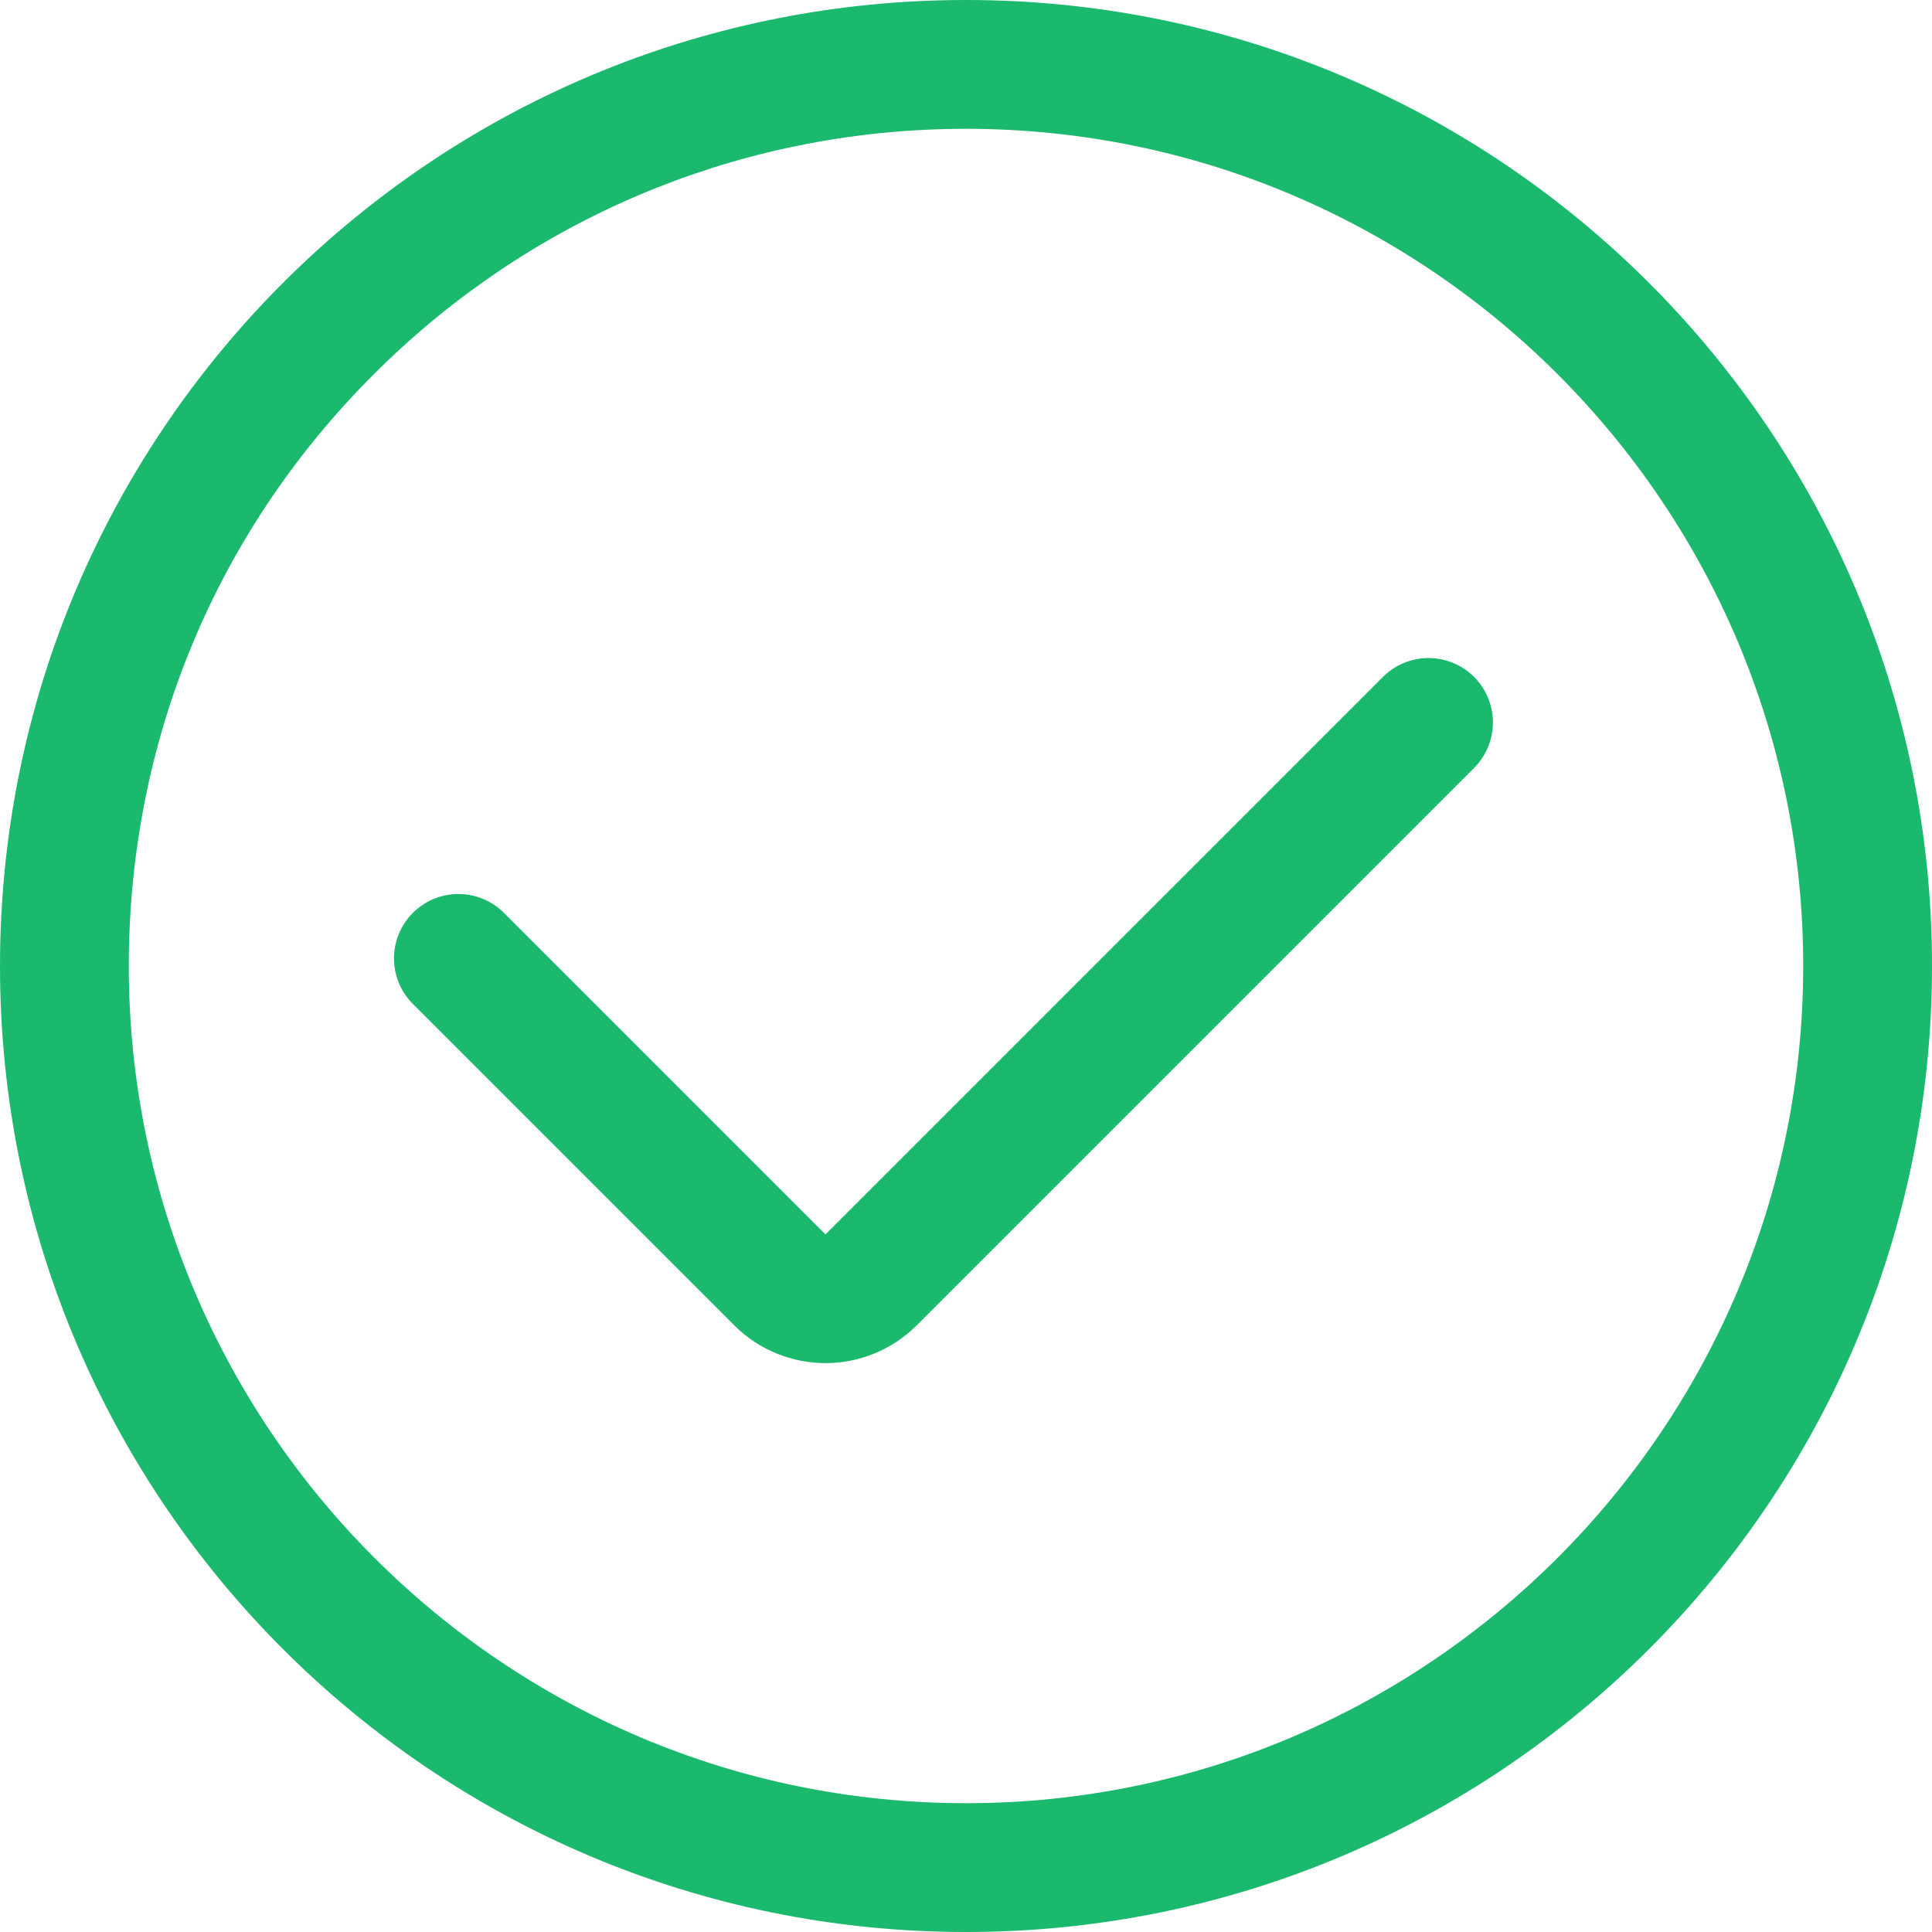 <?xml version="1.0" encoding="UTF-8"?>
<svg width="30px" height="30px" viewBox="0 0 30 30" version="1.1" xmlns="http://www.w3.org/2000/svg" xmlns:xlink="http://www.w3.org/1999/xlink">
    <title>编组 6备份</title>
    <g id="页面-1" stroke="none" stroke-width="1" fill="none" fill-rule="evenodd">
        <g id="22备份-4" transform="translate(-1010, -309)">
            <g id="编组-6备份" transform="translate(1010, 309)">
                <path d="M15,0 C11.019,0 7.4,1.551 4.715,4.081 C1.812,6.816 0,10.697 0,15 C0,23.284 6.716,30 15,30 C23.284,30 30,23.284 30,15 C30,6.716 23.284,0 15,0 M15,2 C22.168,2 28,7.832 28,15 C28,22.168 22.168,28 15,28 C7.832,28 2,22.168 2,15 C2,11.381 3.451,8.02 6.087,5.537 C8.507,3.256 11.672,2 15,2" id="Fill-3" fill="#1AB96E"></path>
                <path d="M22.182,11.218 L13.527,19.873 C13.135,20.264 12.501,20.264 12.109,19.873 L7.118,14.882" id="Stroke-9" stroke="#1AB96E" stroke-width="2" stroke-linecap="round"></path>
            </g>
        </g>
    </g>
</svg>